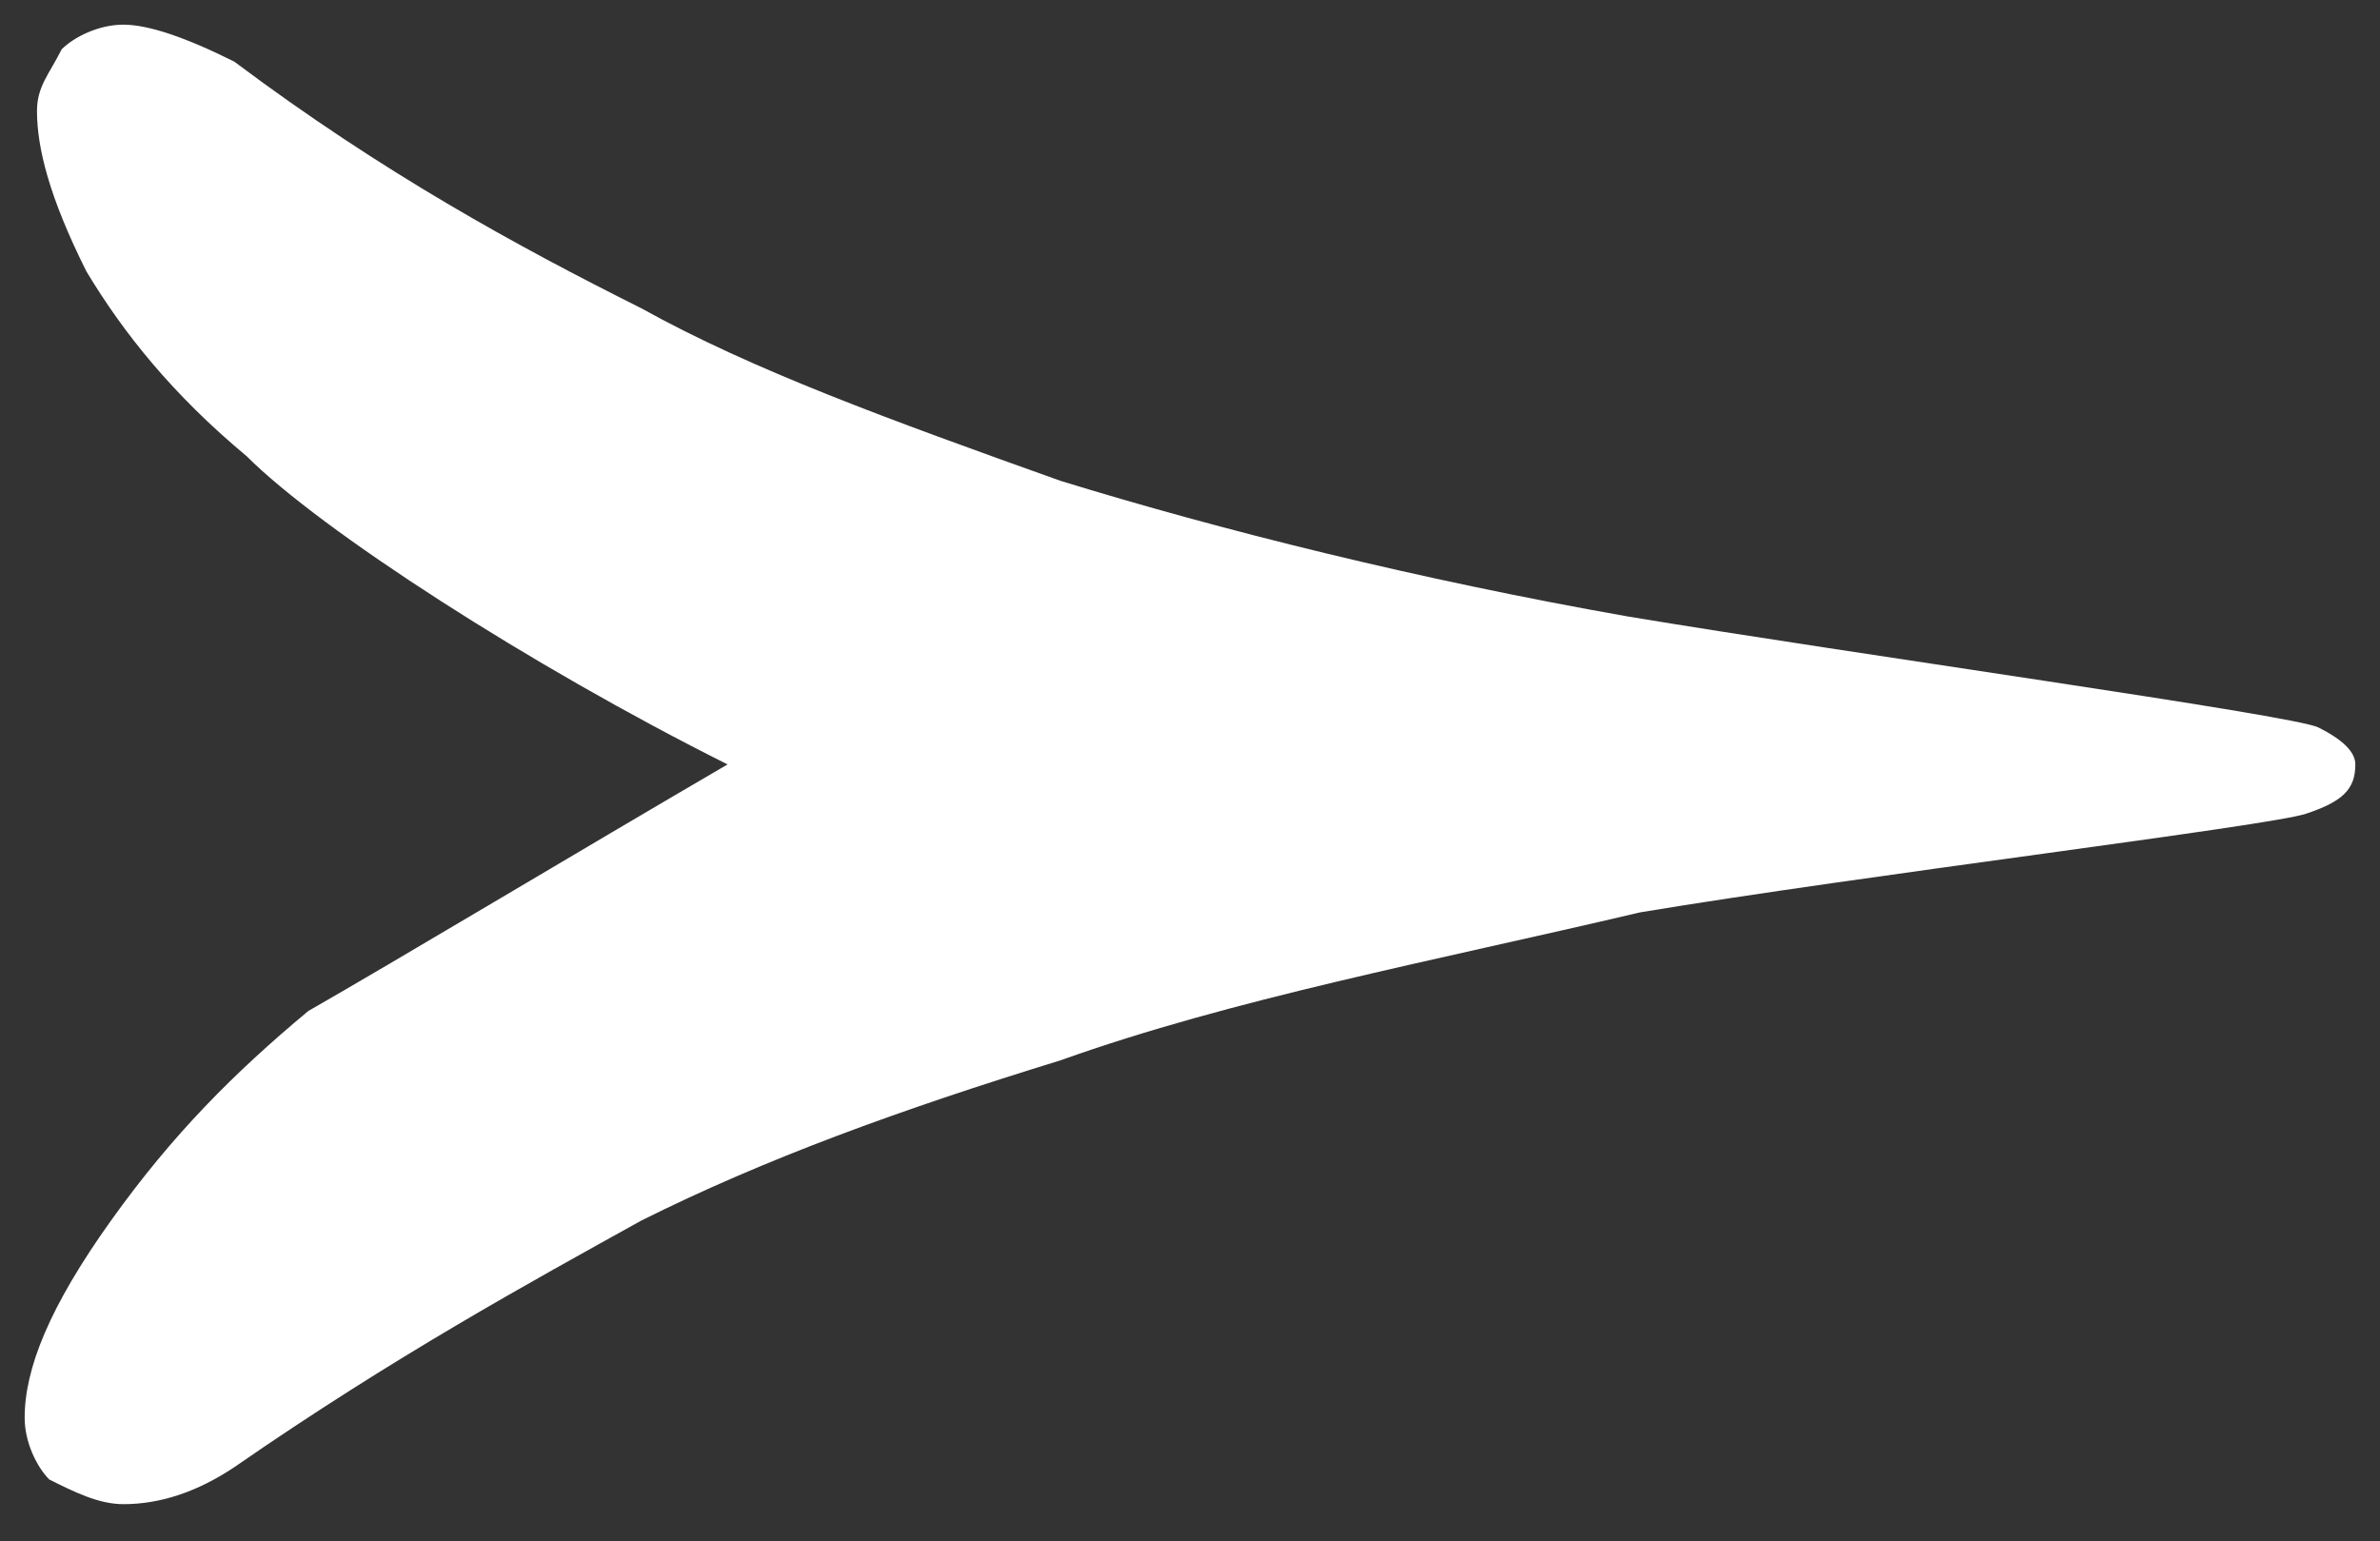 <?xml version="1.0" encoding="utf-8"?>
<!-- Generator: Adobe Illustrator 19.0.0, SVG Export Plug-In . SVG Version: 6.00 Build 0)  -->
<svg version="1.1" id="Calque_1" xmlns="http://www.w3.org/2000/svg" xmlns:xlink="http://www.w3.org/1999/xlink" x="0px" y="0px"
	 viewBox="0 0 19.3 12.5" style="enable-background:new 0 0 19.3 12.5;" xml:space="preserve">
<rect x="0" y="0" width="19.3" height="12.5" fill="#333333" stroke="none"/>
<style type="text/css">
	.st0{fill:#FFFFFF;}
</style>
<path id="XMLID_211_" class="st0" d="M5.9,6.2C4.3,5.4,2.6,4.3,2,3.7C1.4,3.2,1,2.7,0.7,2.2C0.4,1.6,0.3,1.2,0.3,0.9
	c0-0.2,0.1-0.3,0.2-0.5C0.6,0.3,0.8,0.2,1,0.2c0.2,0,0.5,0.1,0.9,0.3C3.1,1.4,4.2,2,5.2,2.5C6.1,3,7.2,3.4,8.6,3.9
	c1.3,0.4,2.9,0.8,4.6,1.1c1.8,0.3,5.4,0.8,5.6,0.9C19,6,19.1,6.1,19.1,6.2c0,0.2-0.1,0.3-0.4,0.4c-0.3,0.1-3.6,0.5-5.4,0.8
	C11.6,7.8,10,8.1,8.6,8.6C7.3,9,6.2,9.4,5.2,9.9c-0.9,0.5-2,1.1-3.3,2c-0.3,0.2-0.6,0.3-0.9,0.3c-0.2,0-0.4-0.1-0.6-0.2
	c-0.1-0.1-0.2-0.3-0.2-0.5c0-0.4,0.2-0.9,0.7-1.6c0.5-0.7,1-1.2,1.6-1.7C3.2,7.8,4.7,6.9,5.9,6.2z"/>
</svg>
